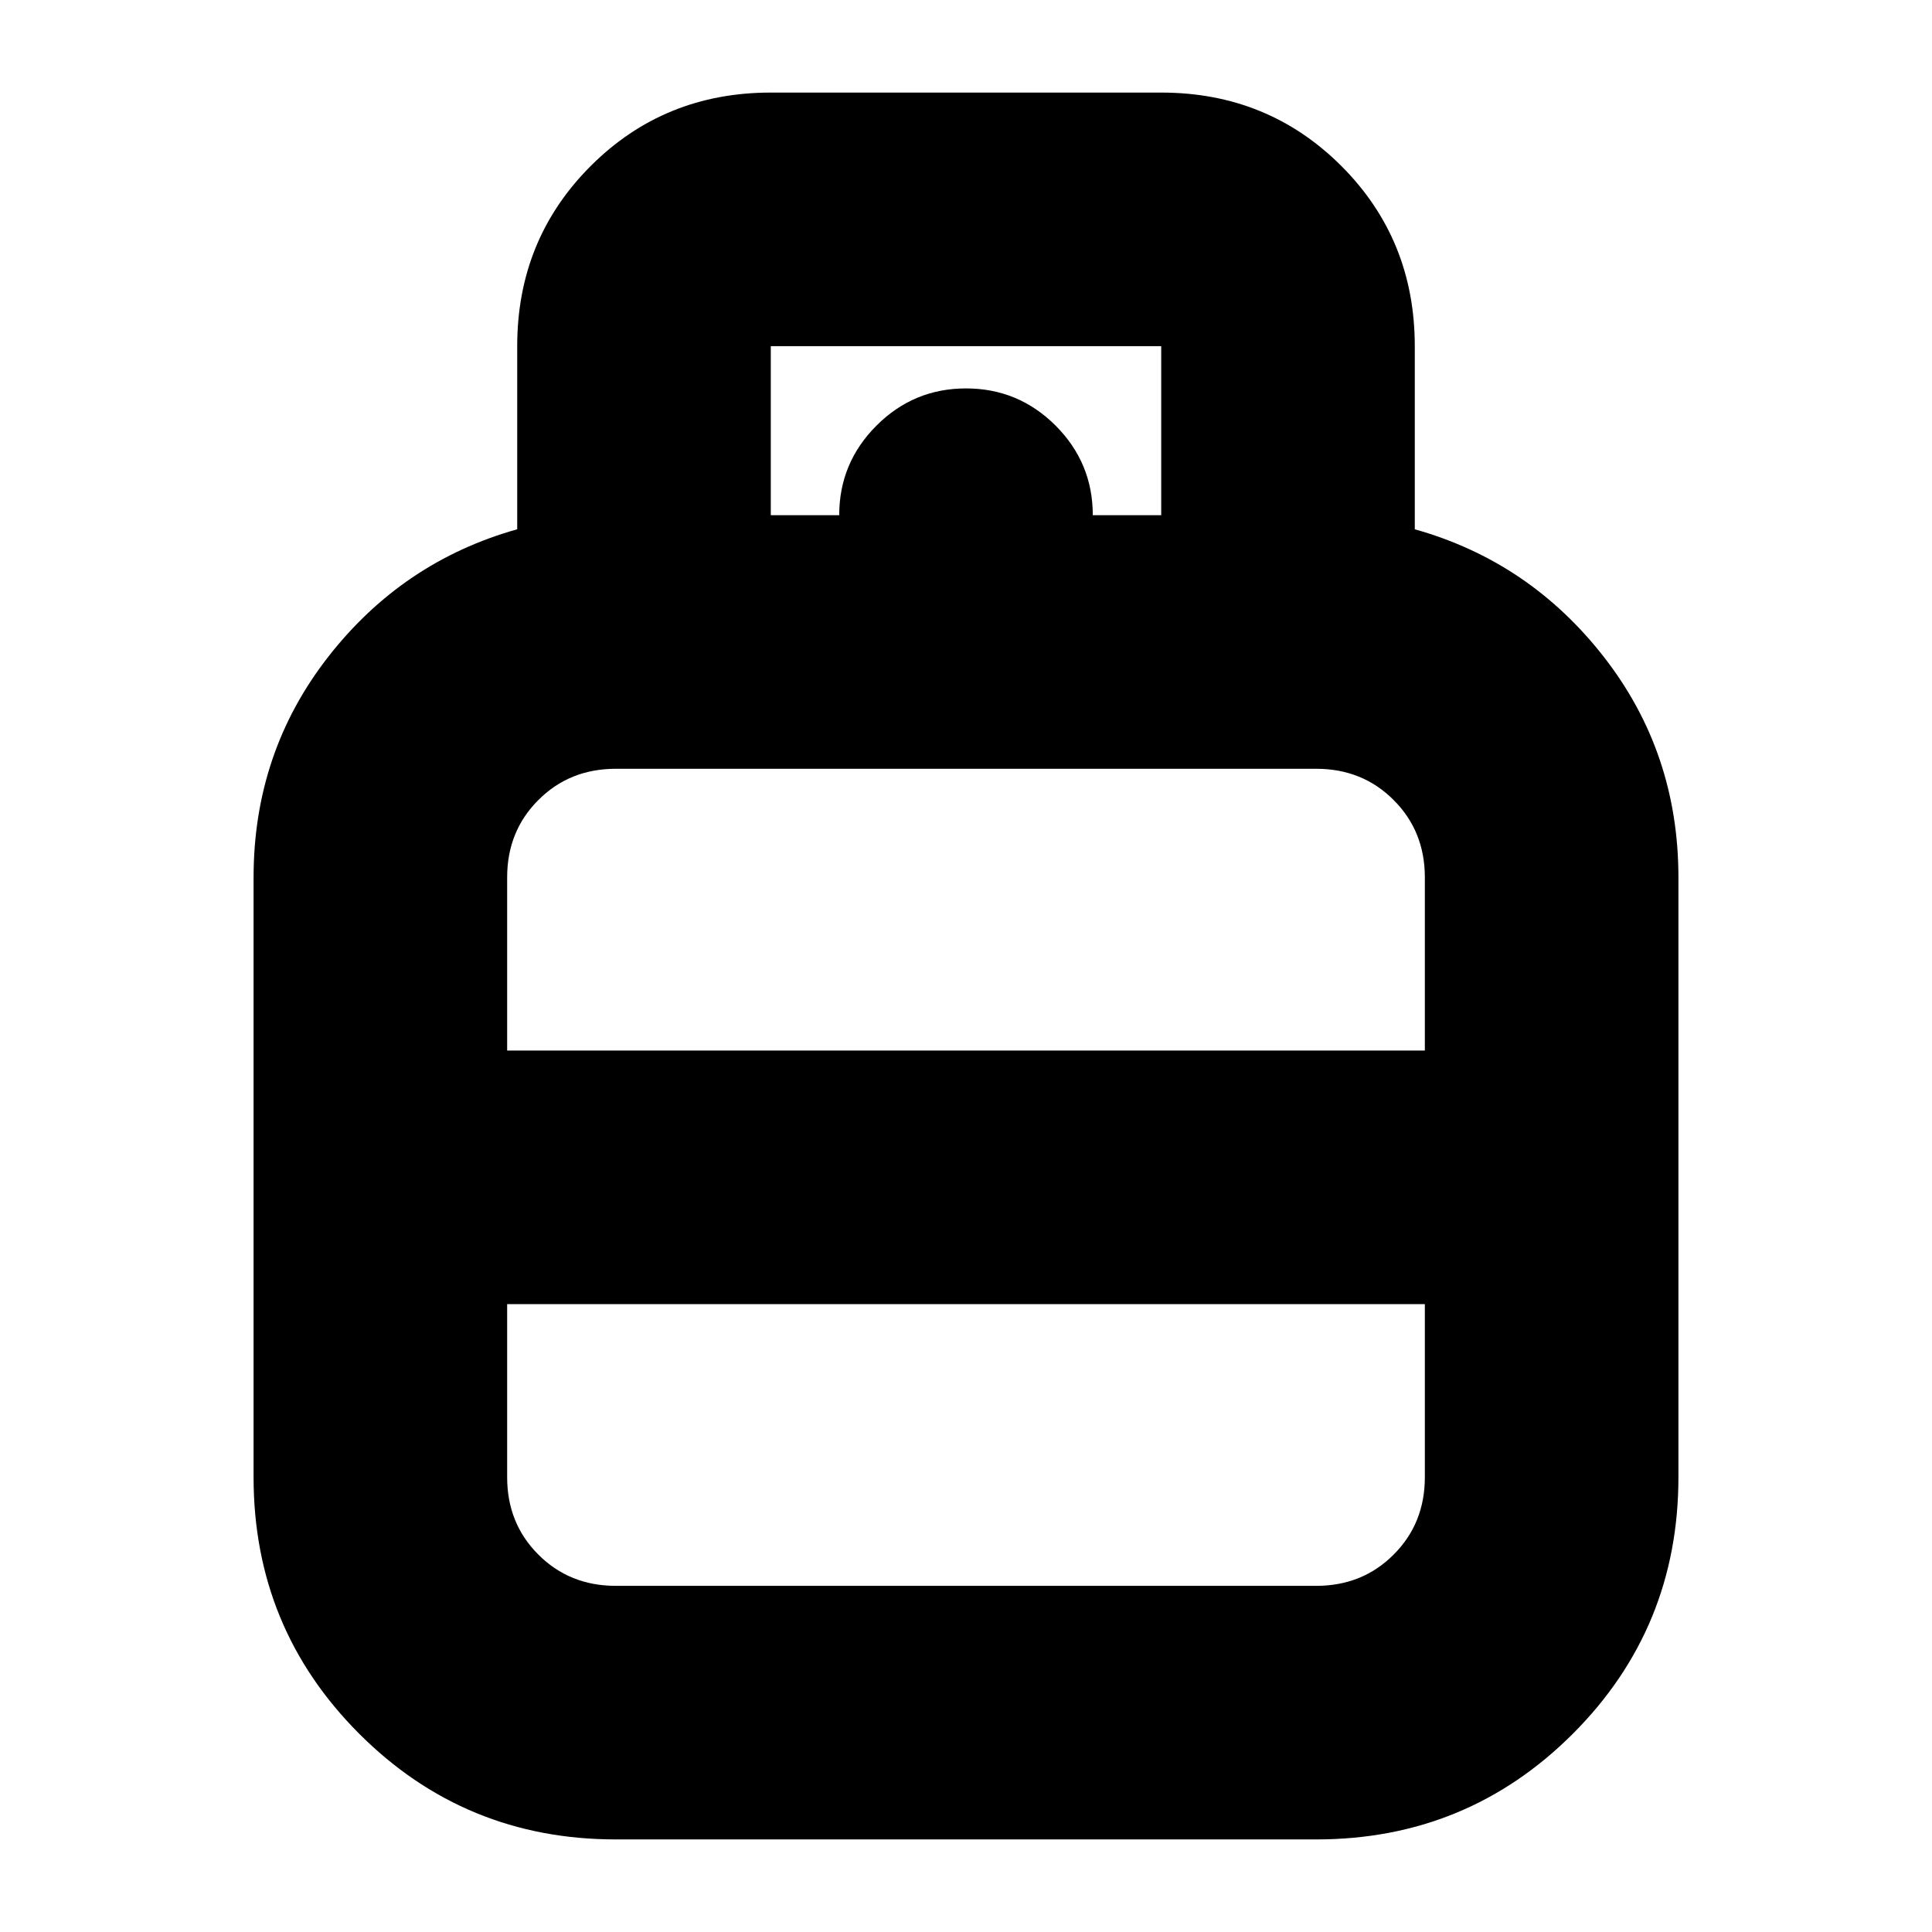 <svg xmlns="http://www.w3.org/2000/svg" height="24" width="24"><path d="M7.65 22.85q-1.875 0-3.187-1.312Q3.15 20.225 3.15 18.35V10.9q0-1.55.925-2.738Q5 6.975 6.425 6.575V4.3q0-1.325.913-2.238.912-.912 2.237-.912h4.85q1.325 0 2.238.912.912.913.912 2.238v2.275q1.425.4 2.35 1.587.925 1.188.925 2.738v7.45q0 1.875-1.312 3.188-1.313 1.312-3.188 1.312Zm-1.35-9.8h11.4V10.9q0-.575-.388-.962-.387-.388-.962-.388h-8.7q-.575 0-.962.388-.388.387-.388.962Zm1.35 6.65h8.7q.575 0 .962-.388.388-.387.388-.962V16.2H6.3v2.15q0 .575.388.962.387.388.962.388ZM12 13.05Zm0 3.15Zm0-1.575ZM13.575 6.4h.85V4.3h-4.85v2.1h.85q0-.65.463-1.113.462-.462 1.112-.462.65 0 1.113.462.462.463.462 1.113Z"/></svg>